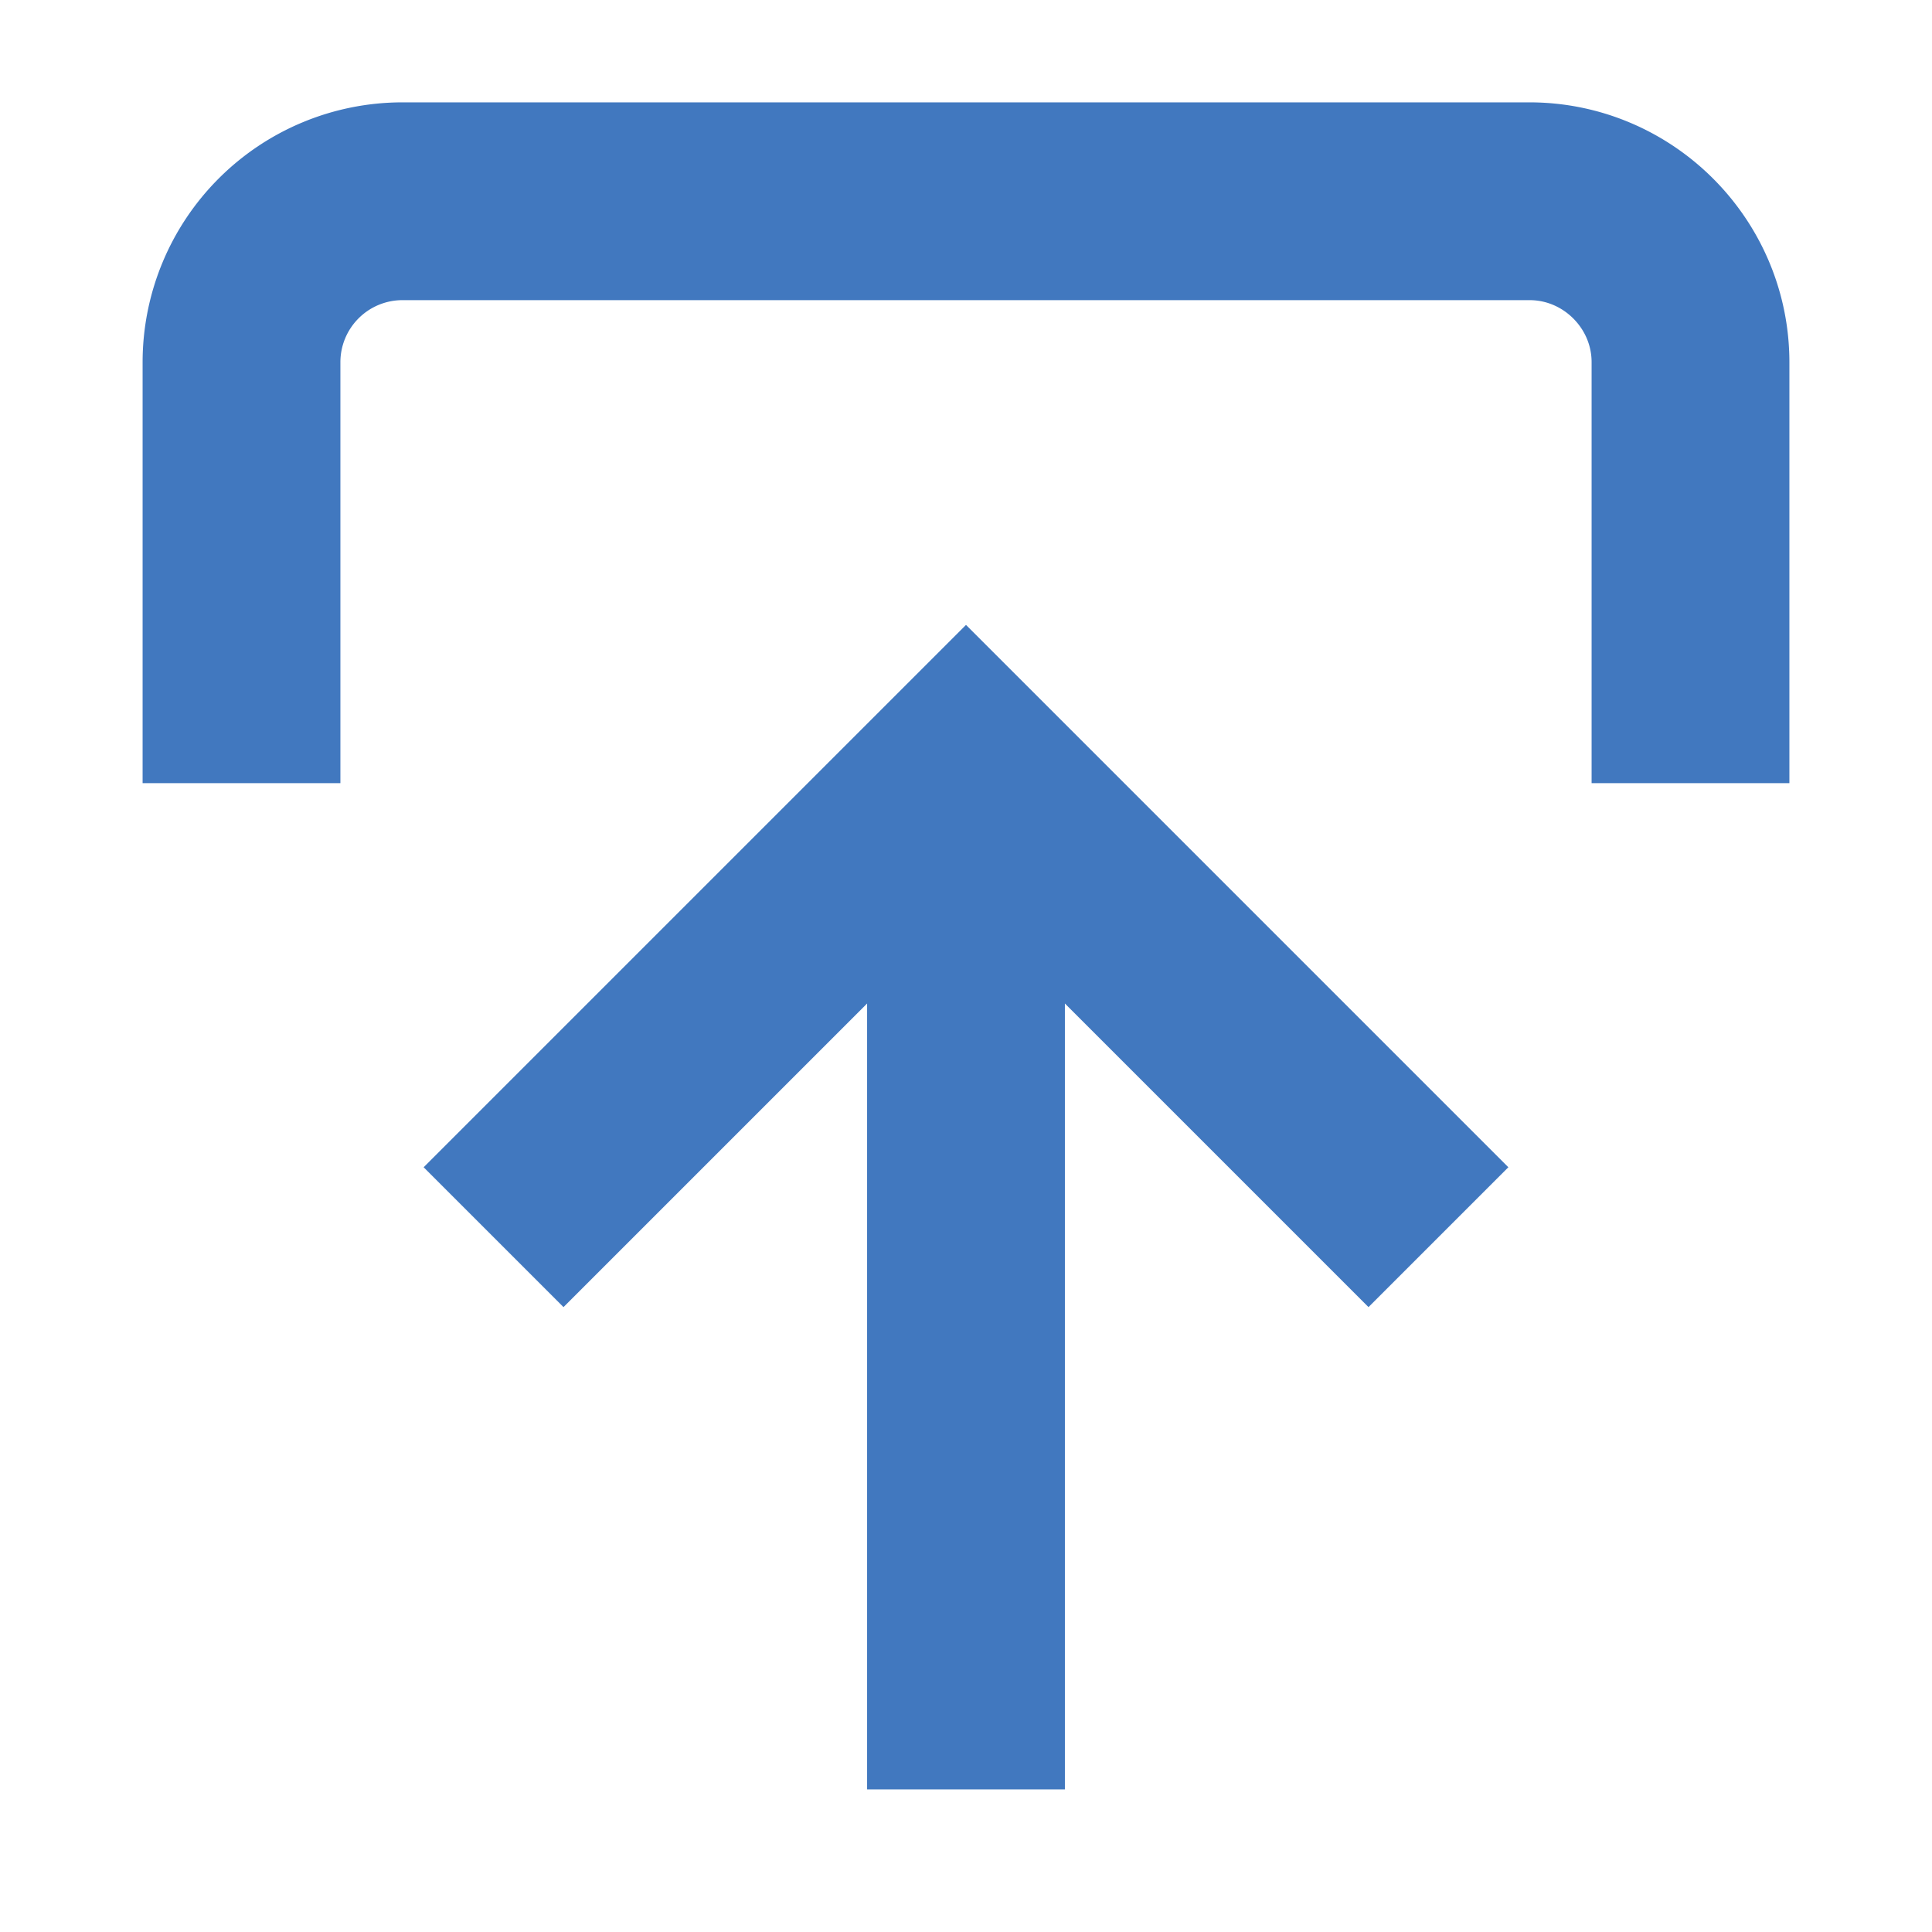<?xml version="1.0" encoding="UTF-8" standalone="no"?>
<svg
   width="21"
   height="21"
   viewBox="0 0 24 24"
   fill="none"
   stroke="#8899a4"
   stroke-width="2"
   stroke-linecap="square"
   stroke-linejoin="arcs"
   version="1.1"
   id="svg1"
   sodipodi:docname="upload.svg"
   inkscape:version="1.3 (0e150ed6c4, 2023-07-21)"
   xmlns:inkscape="http://www.inkscape.org/namespaces/inkscape"
   xmlns:sodipodi="http://sodipodi.sourceforge.net/DTD/sodipodi-0.dtd"
   xmlns="http://www.w3.org/2000/svg"
   xmlns:svg="http://www.w3.org/2000/svg">
  <defs
     id="defs1" />
  <sodipodi:namedview
     id="namedview1"
     pagecolor="#ffffff"
     bordercolor="#000000"
     borderopacity="0.25"
     inkscape:showpageshadow="2"
     inkscape:pageopacity="0.0"
     inkscape:pagecheckerboard="0"
     inkscape:deskcolor="#d1d1d1"
     inkscape:zoom="39.380952"
     inkscape:cx="10.5"
     inkscape:cy="10.5"
     inkscape:window-width="1920"
     inkscape:window-height="1022"
     inkscape:window-x="0"
     inkscape:window-y="0"
     inkscape:window-maximized="1"
     inkscape:current-layer="svg1" />
  <path
     d="m 21,8.5 v -4 c 0,-1.1 -0.9,-2 -2,-2 H 5 a 2,2 0 0 0 -2,2 v 4 m 4,6 5,-5 5,5 M 12,10.7 V 21"
     id="path1"
     style="stroke:#4178bf;stroke-width:2.457;stroke-dasharray:none;stroke-opacity:1" />
</svg>
